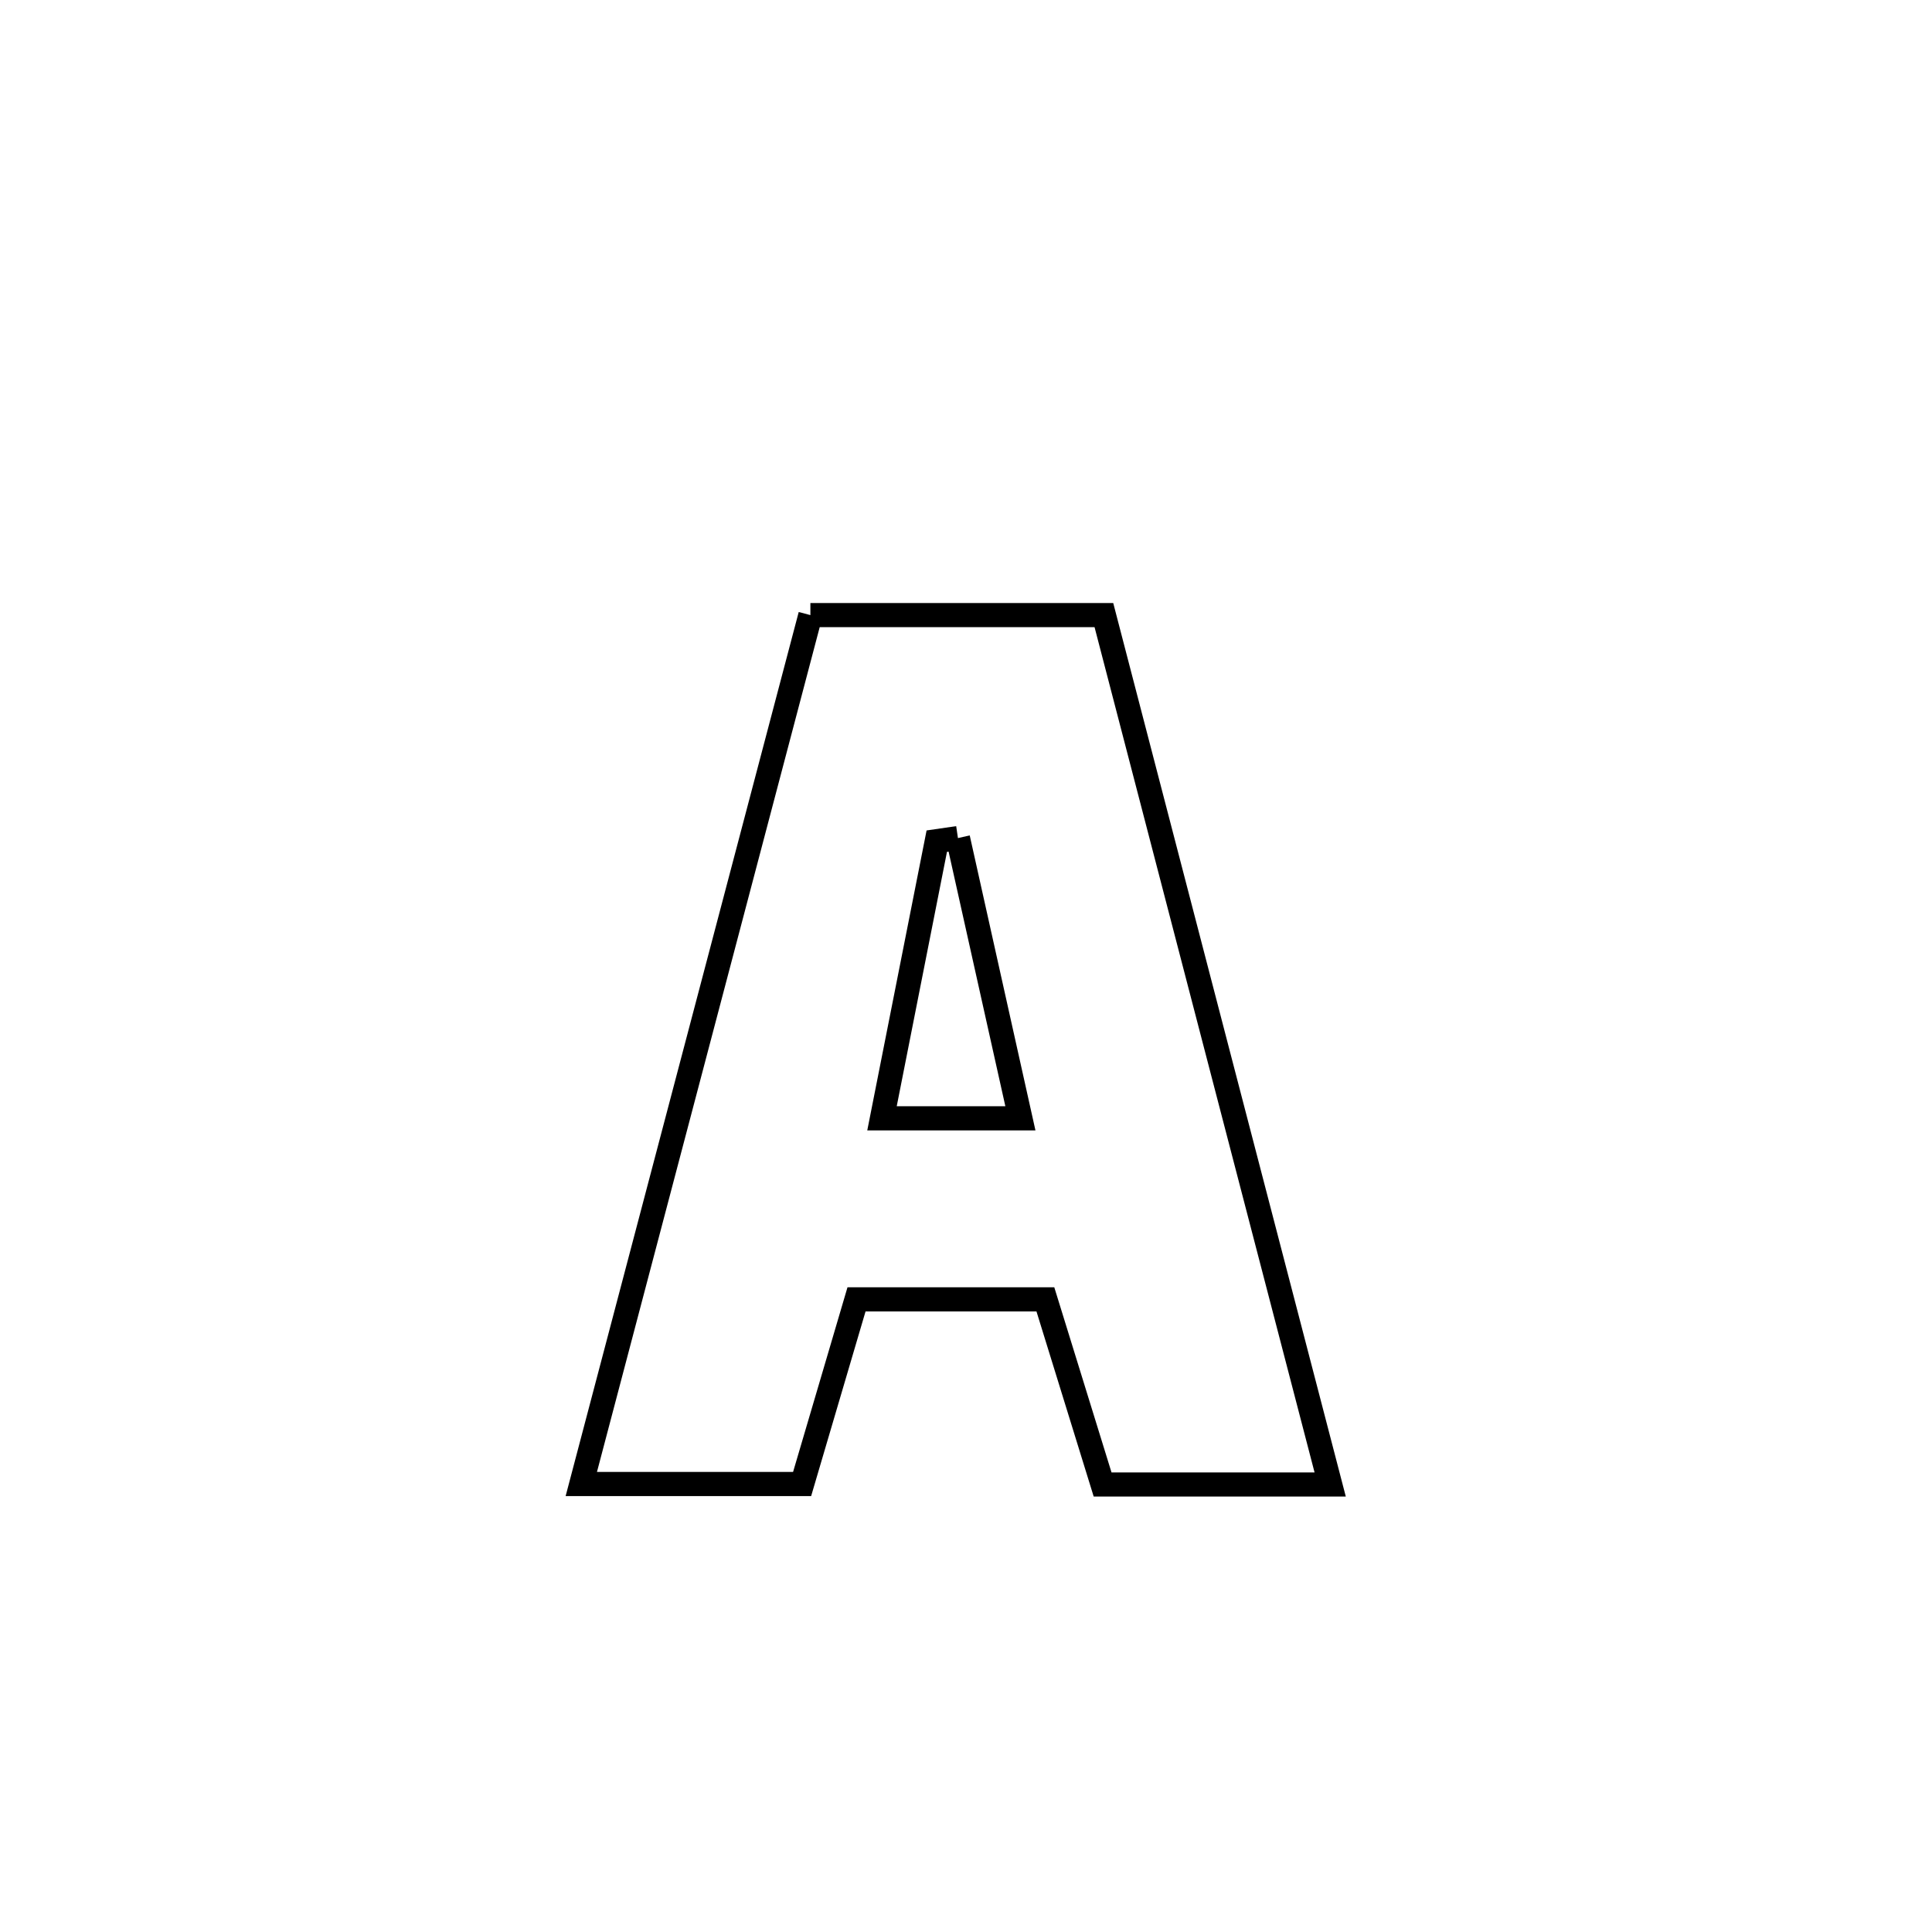 <svg xmlns="http://www.w3.org/2000/svg" viewBox="0.0 0.0 24.0 24.0" height="200px" width="200px"><path fill="none" stroke="black" stroke-width=".3" stroke-opacity="1.0"  filling="0" d="M10.067 7.641 L10.067 7.641 C10.267 7.641 13.573 7.641 13.713 7.641 L13.713 7.641 C14.181 9.441 14.65 11.241 15.118 13.041 C15.587 14.841 16.055 16.641 16.524 18.441 L16.524 18.441 C15.582 18.441 14.639 18.441 13.697 18.441 L13.697 18.441 C13.46 17.674 13.223 16.908 12.986 16.141 L12.986 16.141 C12.204 16.141 11.422 16.141 10.64 16.141 L10.64 16.141 C10.414 16.906 10.189 17.67 9.964 18.435 L9.964 18.435 C9.829 18.435 7.304 18.435 7.221 18.435 L7.221 18.435 C7.695 16.636 8.17 14.837 8.644 13.038 C9.118 11.239 9.592 9.44 10.067 7.641 L10.067 7.641"></path>
<path fill="none" stroke="black" stroke-width=".3" stroke-opacity="1.0"  filling="0" d="M11.9 10.411 L11.9 10.411 C11.925 10.521 12.665 13.842 12.676 13.892 L12.676 13.892 C12.103 13.892 11.53 13.892 10.957 13.892 L10.957 13.892 C10.986 13.749 11.603 10.621 11.637 10.449 L11.637 10.449 C11.725 10.436 11.812 10.424 11.9 10.411 L11.9 10.411"></path></svg>